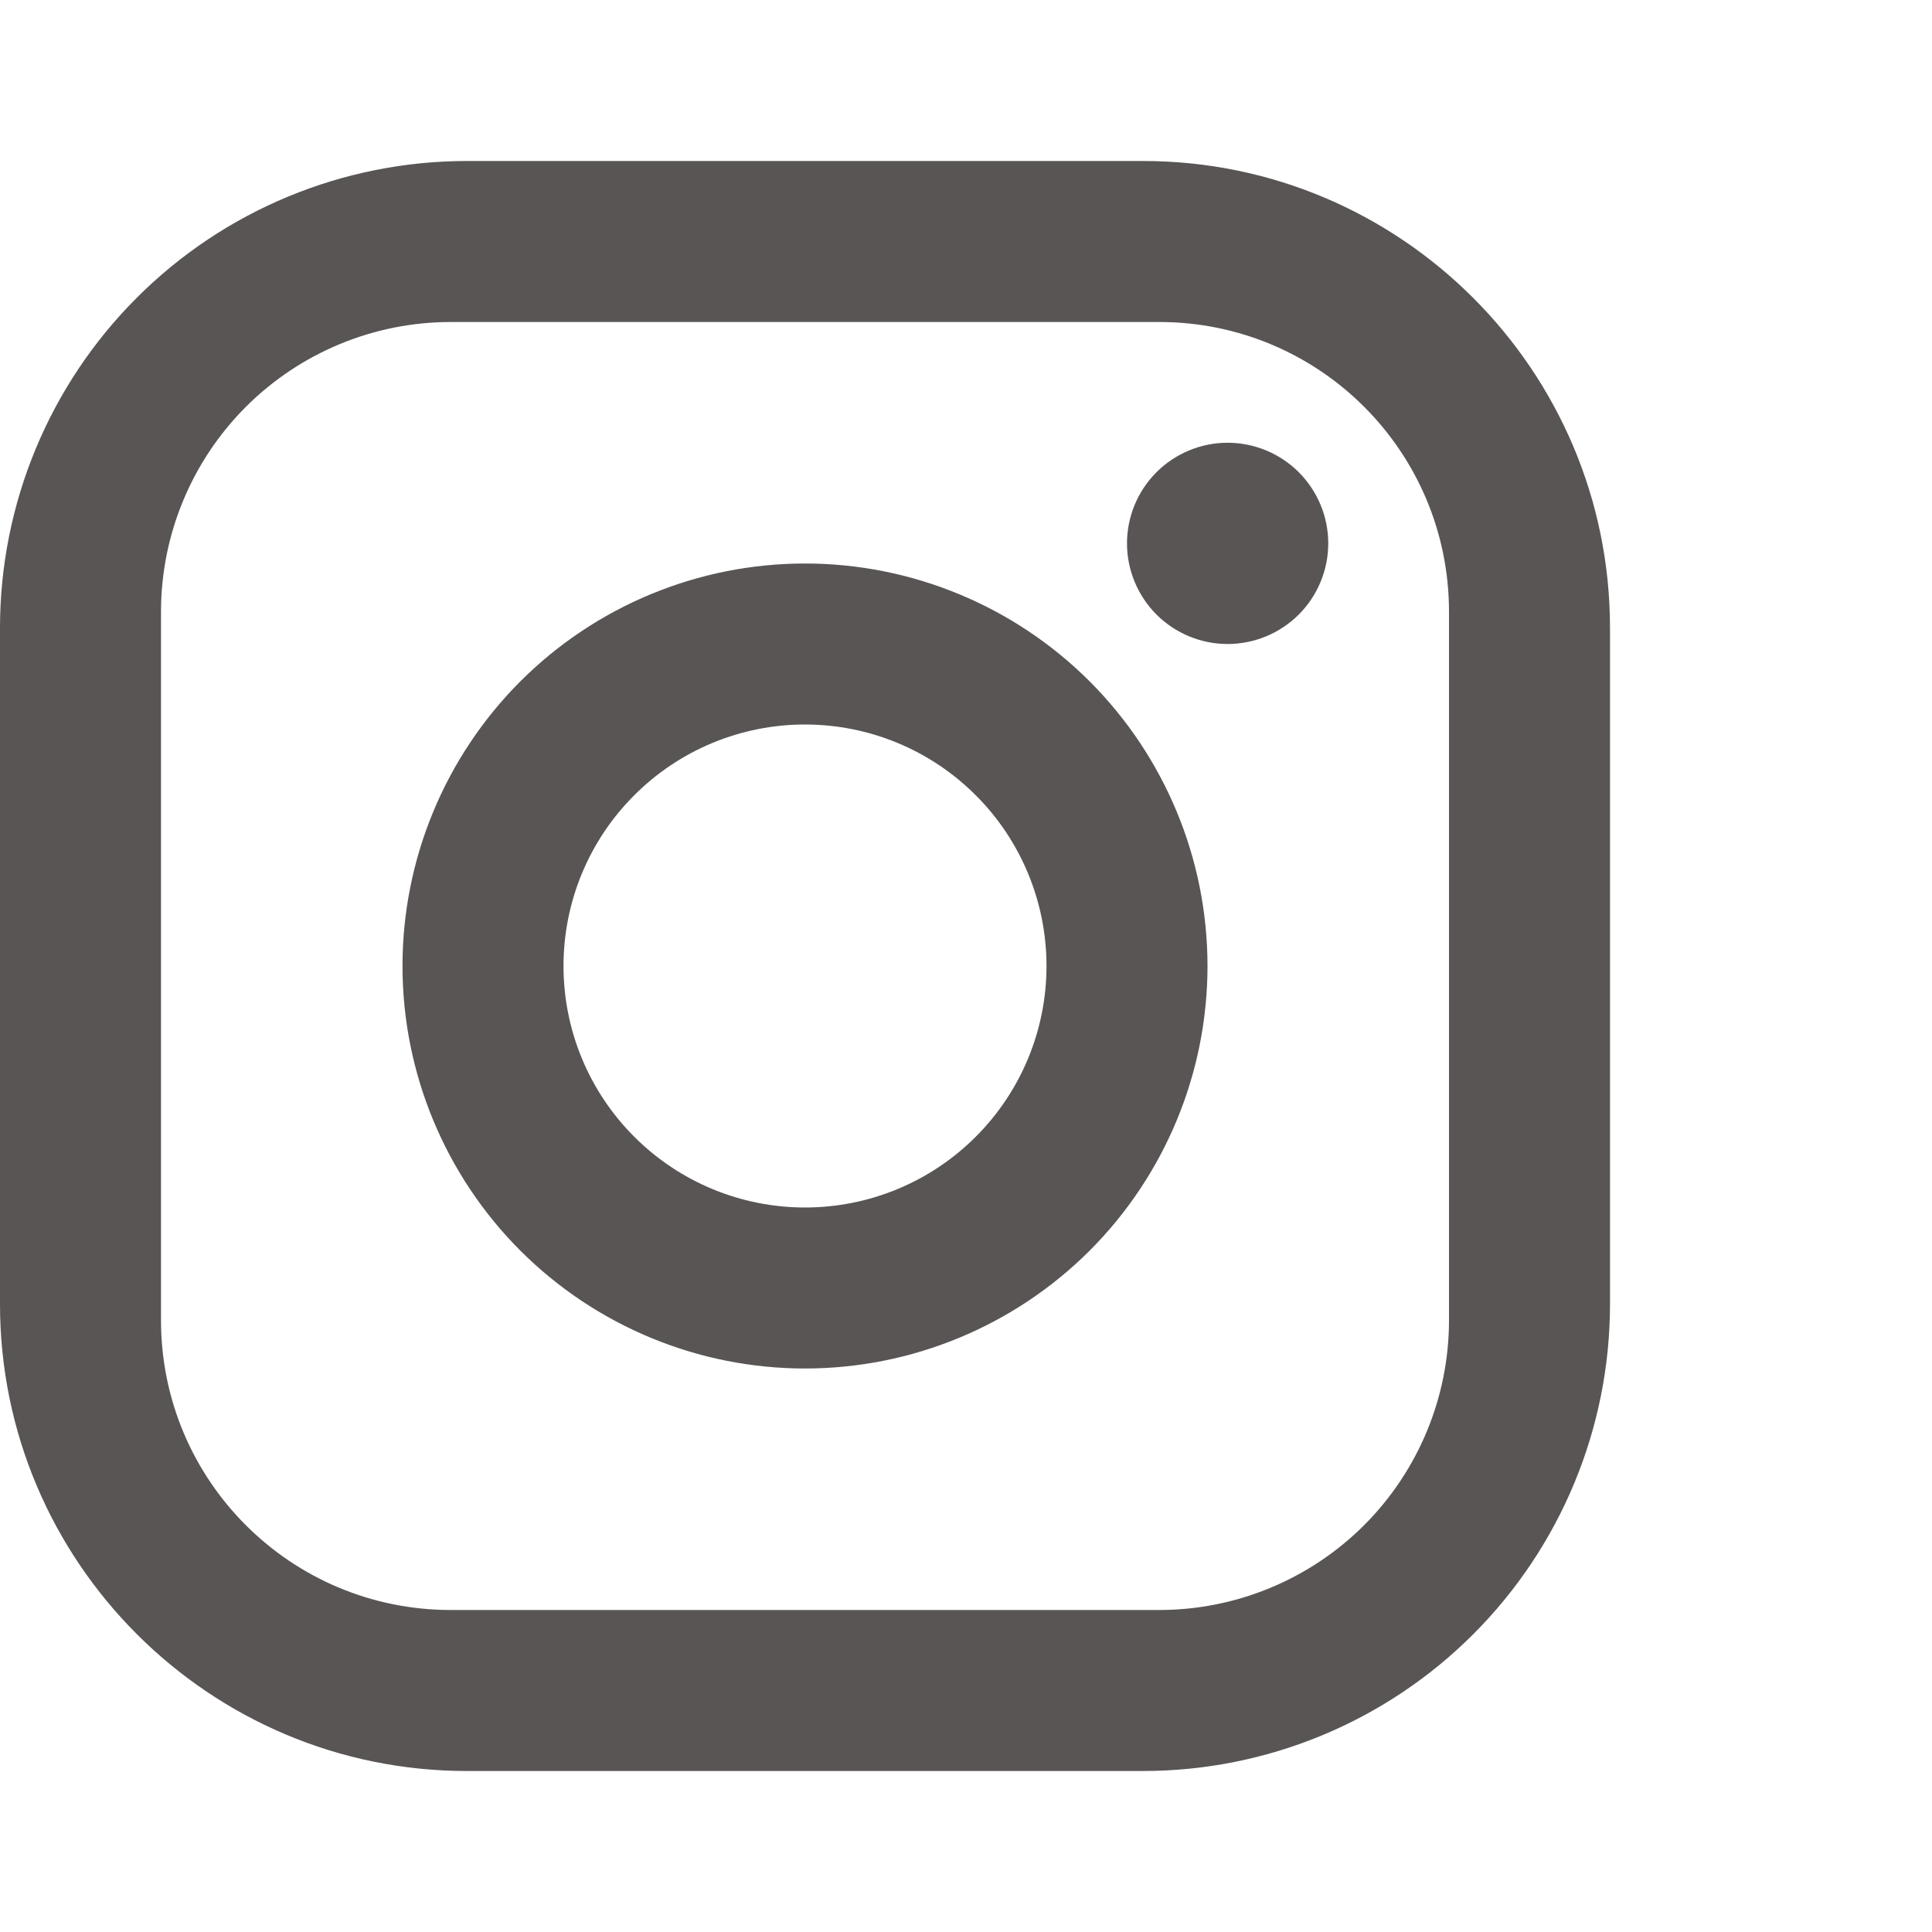 <svg width="50" height="50" viewBox="108 0 24 24" fill="none" xmlns="http://www.w3.org/2000/svg">
    <path d="M113.8 2H122.2C125.4 2 128 4.6 128 7.8V16.2C128 17.738 127.389 19.213 126.301 20.301C125.214 21.389 123.738 22 122.2 22H113.8C110.6 22 108 19.4 108 16.2V7.8C108 6.262 108.611 4.786 109.699 3.699C110.786 2.611 112.262 2 113.8 2ZM113.6 4C112.645 4 111.73 4.379 111.054 5.054C110.379 5.73 110 6.645 110 7.6V16.4C110 18.39 111.61 20 113.6 20H122.4C123.355 20 124.27 19.621 124.946 18.946C125.621 18.27 126 17.355 126 16.4V7.6C126 5.61 124.39 4 122.4 4H113.6ZM123.25 5.5C123.582 5.5 123.899 5.632 124.134 5.866C124.368 6.101 124.5 6.418 124.5 6.75C124.5 7.082 124.368 7.399 124.134 7.634C123.899 7.868 123.582 8 123.25 8C122.918 8 122.601 7.868 122.366 7.634C122.132 7.399 122 7.082 122 6.75C122 6.418 122.132 6.101 122.366 5.866C122.601 5.632 122.918 5.5 123.25 5.5ZM118 7C119.326 7 120.598 7.527 121.536 8.464C122.473 9.402 123 10.674 123 12C123 13.326 122.473 14.598 121.536 15.536C120.598 16.473 119.326 17 118 17C116.674 17 115.402 16.473 114.464 15.536C113.527 14.598 113 13.326 113 12C113 10.674 113.527 9.402 114.464 8.464C115.402 7.527 116.674 7 118 7ZM118 9C117.204 9 116.441 9.316 115.879 9.879C115.316 10.441 115 11.204 115 12C115 12.796 115.316 13.559 115.879 14.121C116.441 14.684 117.204 15 118 15C118.796 15 119.559 14.684 120.121 14.121C120.684 13.559 121 12.796 121 12C121 11.204 120.684 10.441 120.121 9.879C119.559 9.316 118.796 9 118 9Z" fill="#595555"/>
</svg>
